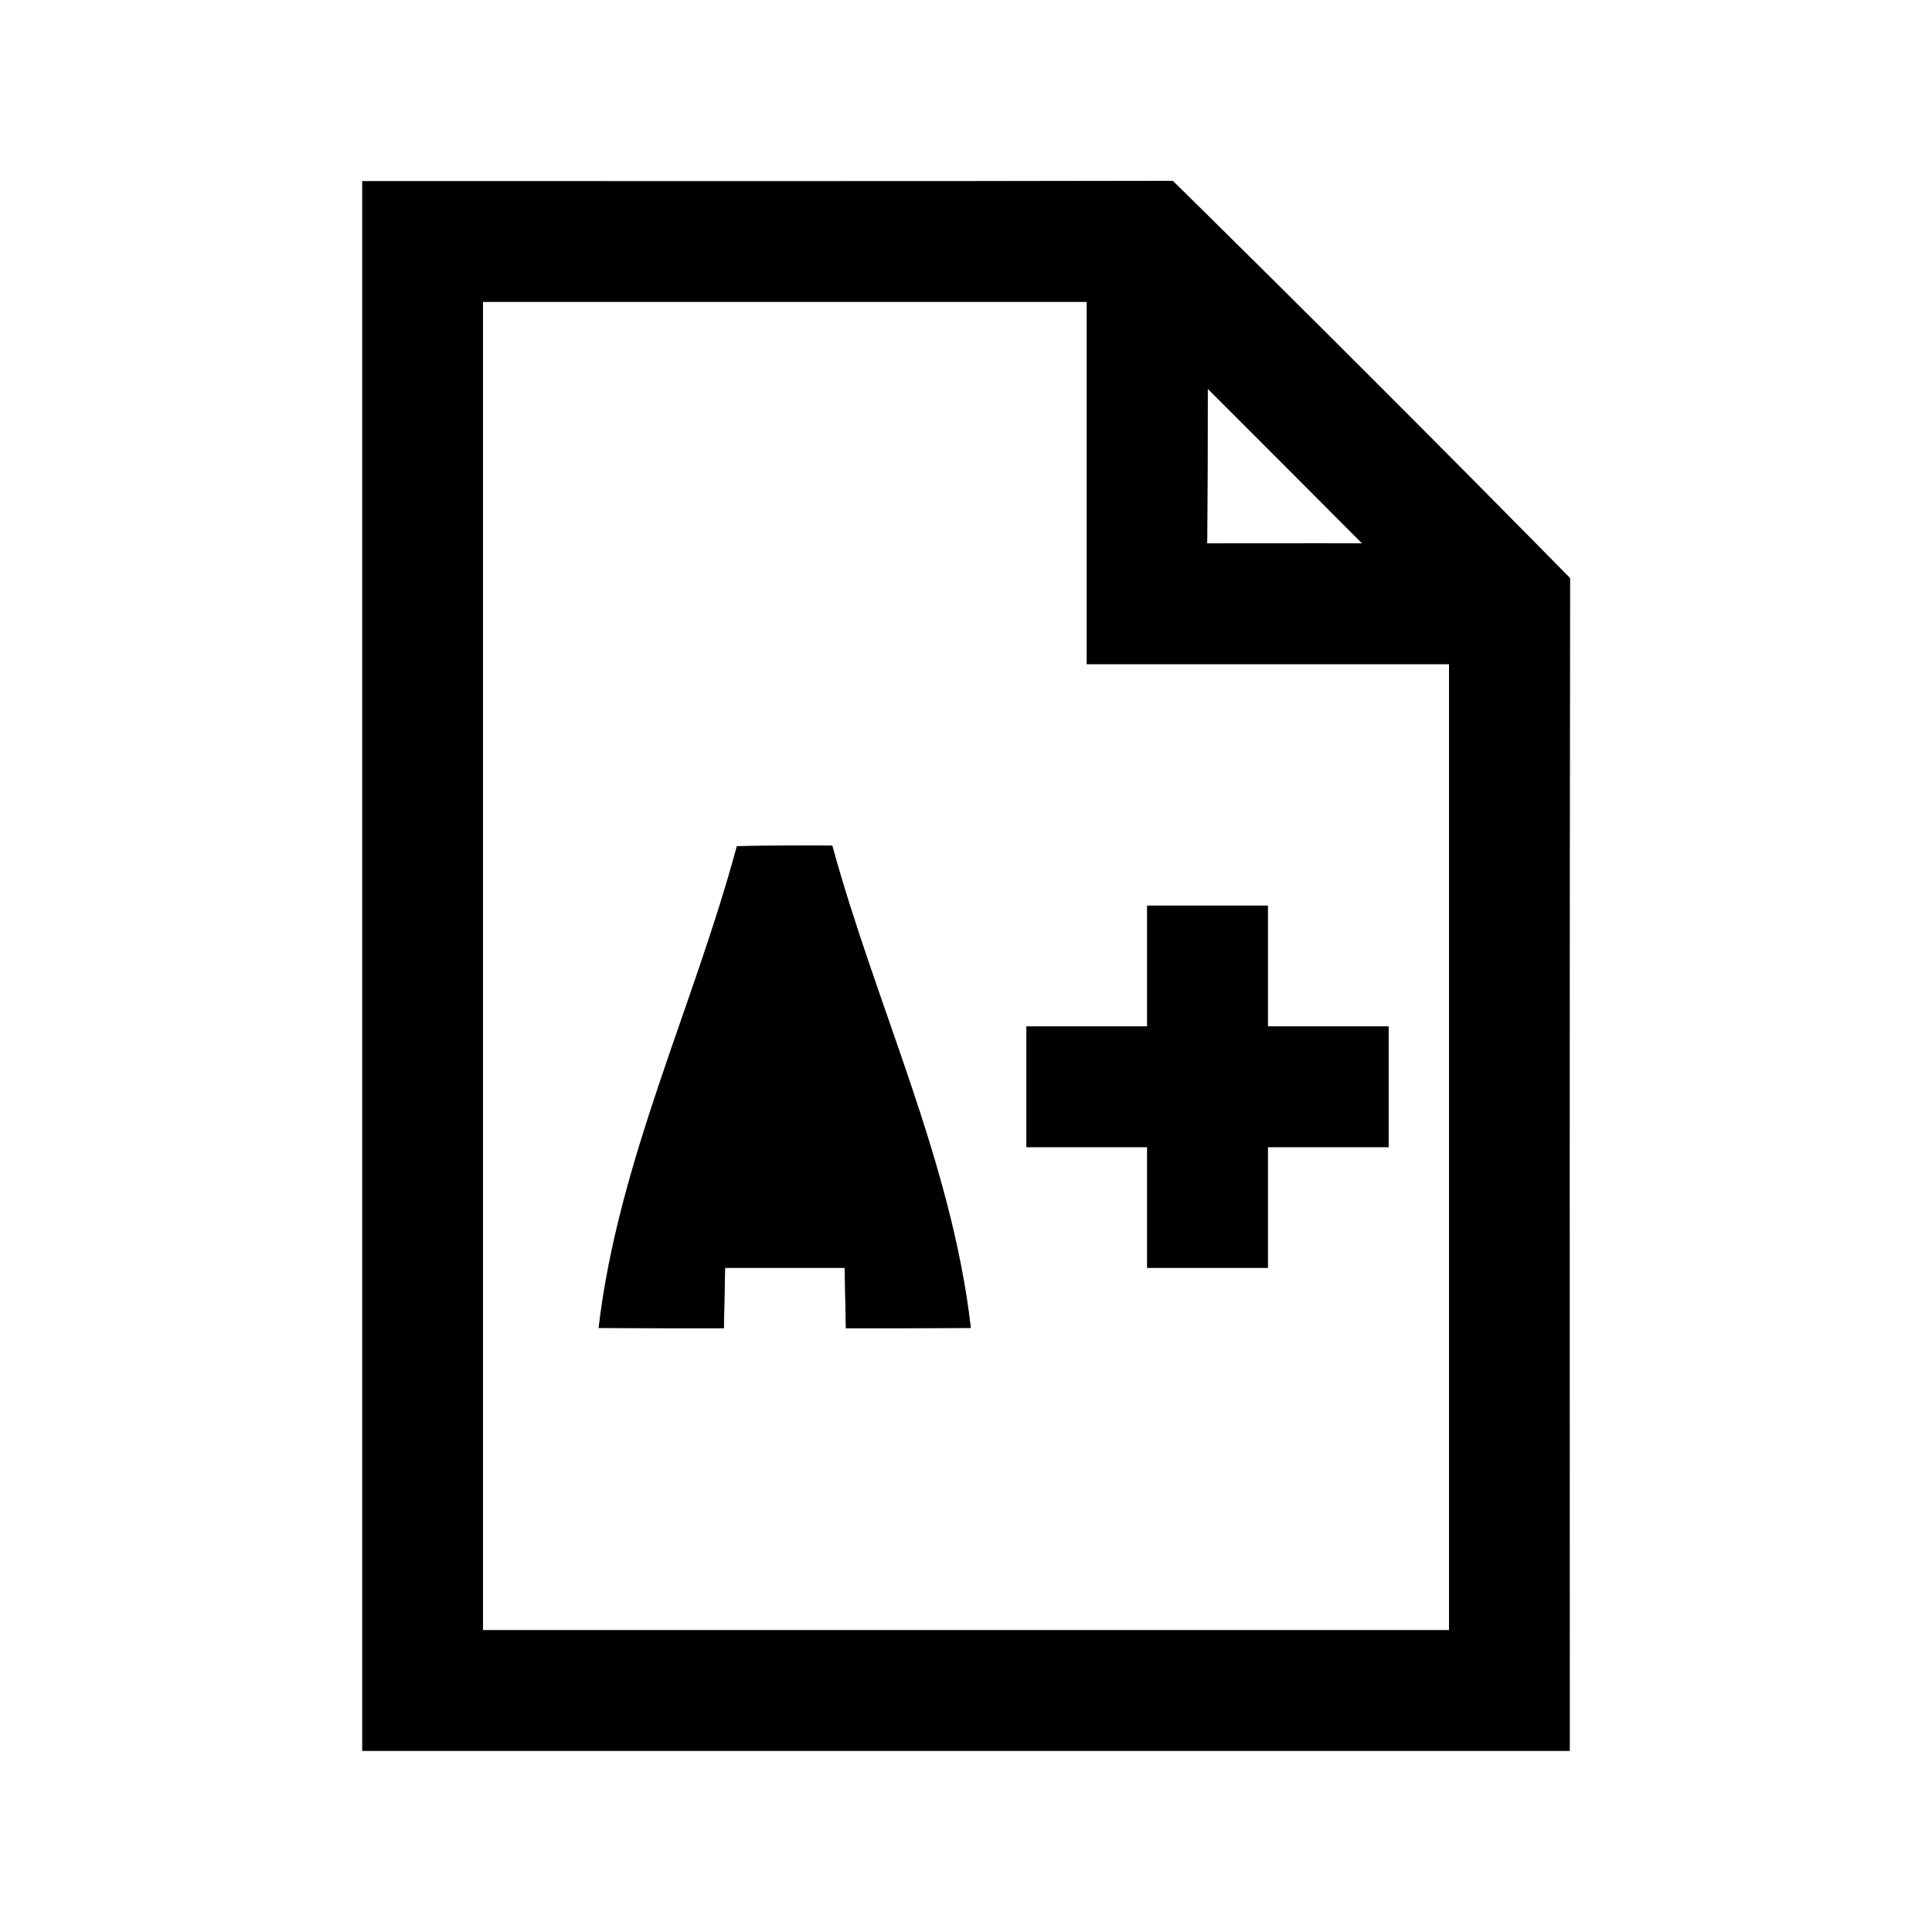 <?xml version="1.0" encoding="UTF-8" ?>
<!DOCTYPE svg PUBLIC "-//W3C//DTD SVG 1.1//EN" "http://www.w3.org/Graphics/SVG/1.1/DTD/svg11.dtd">
<svg width="64pt" height="64pt" viewBox="0 0 64 64" version="1.1" xmlns="http://www.w3.org/2000/svg">
<rect x="0" y="0" width="64" height="64" fill="#808080" stroke="none"/>
<g id="#ffffffff">
<path fill="#ffffff" opacity="1.00" d=" M 0.00 0.00 L 64.00 0.00 L 64.00 64.00 L 0.00 64.00 L 0.00 0.00 M 12.00 6.00 C 12.00 23.33 12.00 40.67 12.00 58.00 C 25.33 58.00 38.67 58.00 52.00 58.00 C 52.00 45.05 51.99 32.10 52.01 19.15 C 47.66 14.73 43.27 10.34 38.85 5.99 C 29.90 6.01 20.95 6.00 12.00 6.00 Z" />
<path fill="#ffffff" opacity="1.00" d=" M 16.00 10.00 C 22.67 10.00 29.33 10.00 36.00 10.00 C 36.00 14.00 36.00 18.00 36.00 22.00 C 40.00 22.00 44.00 22.00 48.00 22.00 C 48.00 32.67 48.00 43.33 48.00 54.00 C 37.33 54.00 26.67 54.00 16.00 54.00 C 16.00 39.33 16.00 24.67 16.00 10.00 M 24.41 28.03 C 22.97 33.37 20.48 38.46 19.83 43.99 C 21.22 44.00 22.60 44.00 23.98 44.00 C 23.99 43.50 24.01 42.50 24.02 42.00 C 25.34 42.00 26.66 42.00 27.98 42.00 C 27.99 42.50 28.01 43.50 28.02 44.00 C 29.40 44.00 30.78 44.00 32.16 43.99 C 31.52 38.45 29.03 33.35 27.57 28.01 C 26.52 28.00 25.46 28.01 24.41 28.03 M 38.00 30.00 C 38.00 31.33 38.00 32.67 38.00 34.00 C 36.67 34.00 35.33 34.00 34.00 34.00 C 34.00 35.33 34.00 36.67 34.00 38.00 C 35.33 38.00 36.67 38.00 38.00 38.00 C 38.00 39.33 38.00 40.67 38.00 42.00 C 39.33 42.00 40.67 42.00 42.00 42.00 C 42.00 40.67 42.00 39.33 42.00 38.00 C 43.33 38.00 44.67 38.00 46.00 38.00 C 46.00 36.67 46.00 35.33 46.00 34.00 C 44.67 34.00 43.33 34.00 42.00 34.00 C 42.00 32.67 42.00 31.33 42.00 30.00 C 40.67 30.00 39.33 30.00 38.00 30.00 Z" />
<path fill="#ffffff" opacity="1.00" d=" M 40.01 12.88 C 41.71 14.58 43.42 16.29 45.12 18.00 C 43.41 17.99 41.70 18.00 39.99 18.00 C 40.00 16.29 40.01 14.59 40.01 12.88 Z" />
</g>
<g id="#000000ff">
<path fill="#000000" opacity="1.00" d=" M 12.00 6.00 C 20.95 6.00 29.90 6.01 38.85 5.99 C 43.27 10.34 47.66 14.73 52.01 19.15 C 51.99 32.10 52.00 45.05 52.00 58.00 C 38.67 58.00 25.33 58.00 12.00 58.00 C 12.00 40.67 12.00 23.33 12.00 6.00 M 16.00 10.00 C 16.00 24.67 16.00 39.33 16.00 54.00 C 26.67 54.00 37.33 54.00 48.00 54.00 C 48.00 43.33 48.00 32.67 48.00 22.00 C 44.00 22.00 40.00 22.00 36.00 22.00 C 36.00 18.00 36.00 14.00 36.00 10.00 C 29.33 10.00 22.67 10.00 16.00 10.00 M 40.01 12.88 C 40.01 14.59 40.00 16.29 39.99 18.00 C 41.70 18.00 43.41 17.99 45.12 18.00 C 43.42 16.29 41.71 14.58 40.01 12.88 Z" />
<path fill="#000000" opacity="1.00" d=" M 24.41 28.03 C 25.46 28.01 26.52 28.00 27.57 28.01 C 29.03 33.35 31.52 38.45 32.16 43.99 C 30.78 44.00 29.40 44.00 28.02 44.00 C 28.01 43.50 27.99 42.50 27.98 42.00 C 26.66 42.00 25.34 42.00 24.02 42.00 C 24.01 42.50 23.99 43.50 23.98 44.00 C 22.60 44.00 21.22 44.00 19.83 43.99 C 20.48 38.46 22.97 33.37 24.41 28.03 Z" />
<path fill="#000000" opacity="1.00" d=" M 38.00 30.00 C 39.33 30.00 40.67 30.00 42.00 30.00 C 42.00 31.33 42.00 32.67 42.00 34.00 C 43.33 34.00 44.67 34.00 46.00 34.00 C 46.00 35.33 46.00 36.67 46.00 38.00 C 44.67 38.00 43.33 38.00 42.00 38.00 C 42.00 39.33 42.00 40.67 42.00 42.00 C 40.67 42.00 39.33 42.00 38.00 42.00 C 38.00 40.67 38.00 39.33 38.00 38.00 C 36.67 38.00 35.33 38.00 34.00 38.00 C 34.00 36.67 34.00 35.33 34.00 34.00 C 35.33 34.00 36.67 34.00 38.00 34.00 C 38.00 32.67 38.00 31.33 38.00 30.00 Z" />
</g>
</svg>
